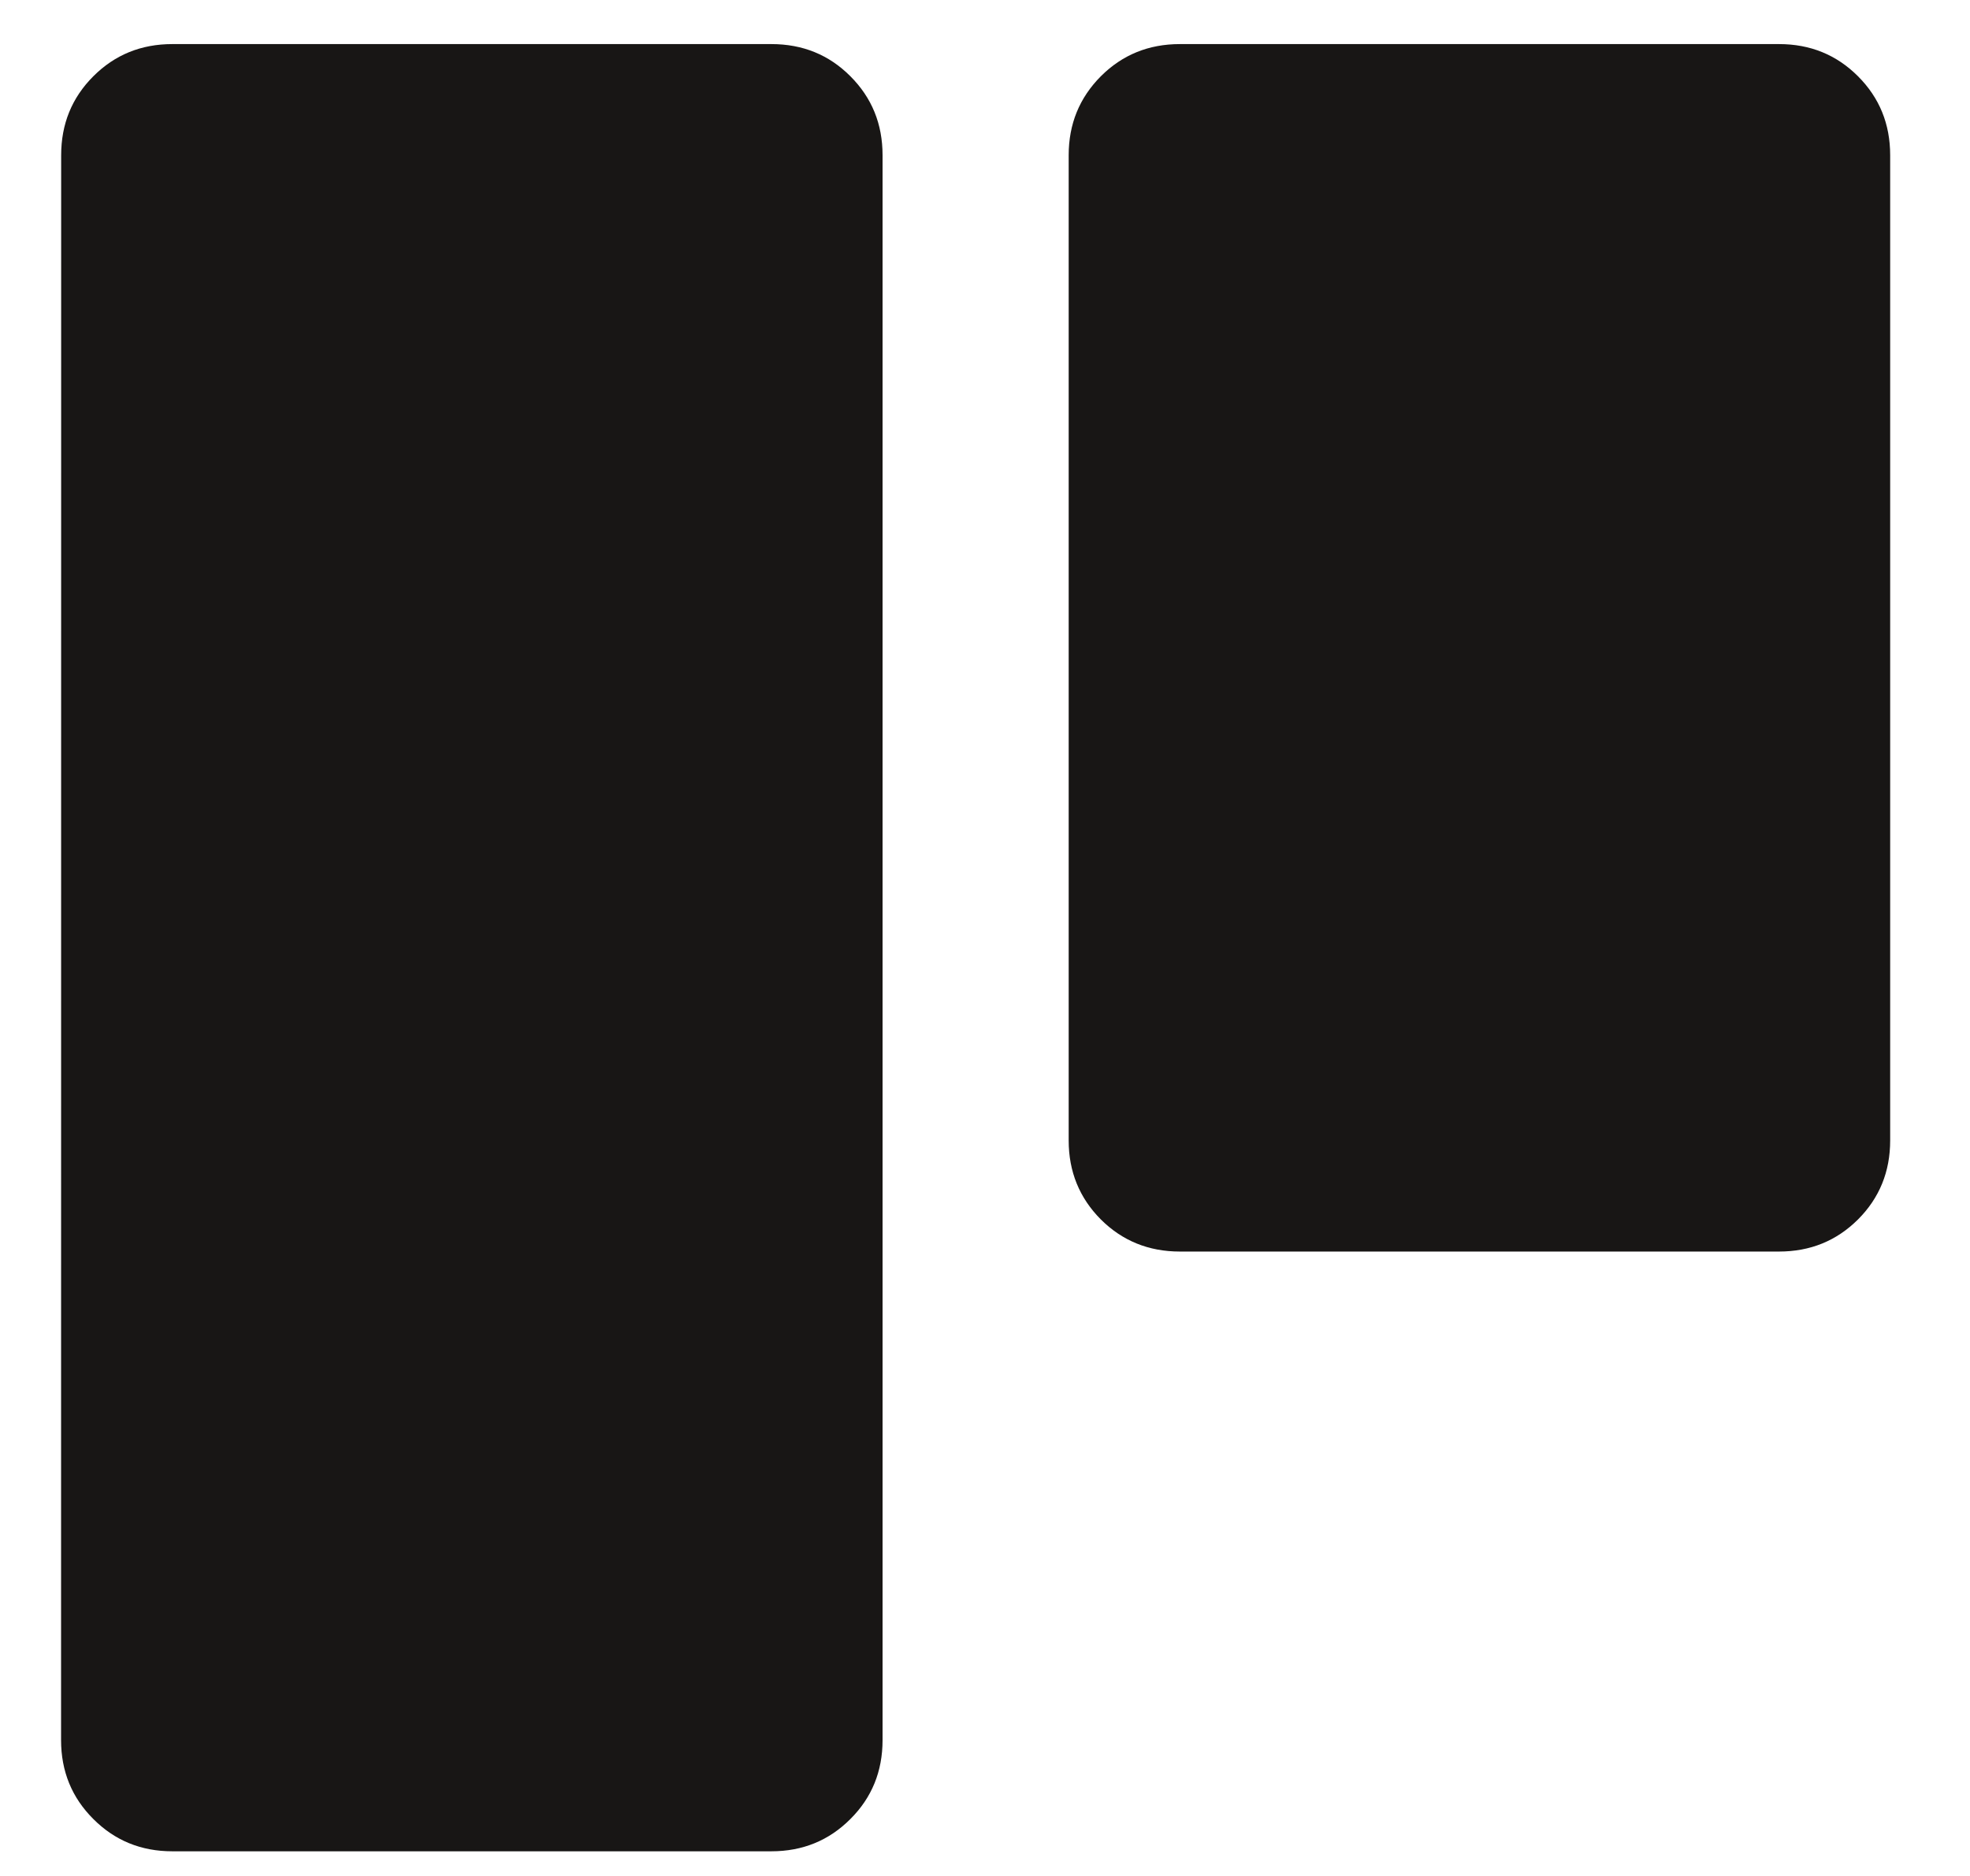 <svg width="21" height="20" viewBox="0 0 21 20" fill="none" xmlns="http://www.w3.org/2000/svg">
<path d="M12.577 13.343C12.245 13.343 11.964 13.229 11.735 13.001C11.507 12.772 11.392 12.491 11.392 12.159V1.655C11.392 1.322 11.507 1.042 11.735 0.813C11.964 0.584 12.245 0.47 12.577 0.47H18.964C19.297 0.47 19.577 0.584 19.806 0.813C20.035 1.042 20.149 1.322 20.149 1.655V12.159C20.149 12.491 20.035 12.772 19.806 13.001C19.577 13.229 19.297 13.343 18.964 13.343H12.577ZM1.836 19.737C1.504 19.737 1.223 19.622 0.995 19.393C0.766 19.165 0.651 18.884 0.651 18.552L0.652 1.655C0.652 1.322 0.766 1.042 0.995 0.813C1.224 0.584 1.504 0.47 1.837 0.47H8.223C8.556 0.47 8.837 0.584 9.065 0.813C9.294 1.042 9.408 1.322 9.408 1.655L9.408 18.552C9.408 18.884 9.294 19.165 9.065 19.393C8.837 19.622 8.556 19.737 8.223 19.737H1.836Z" fill="#181615"/>
</svg>
